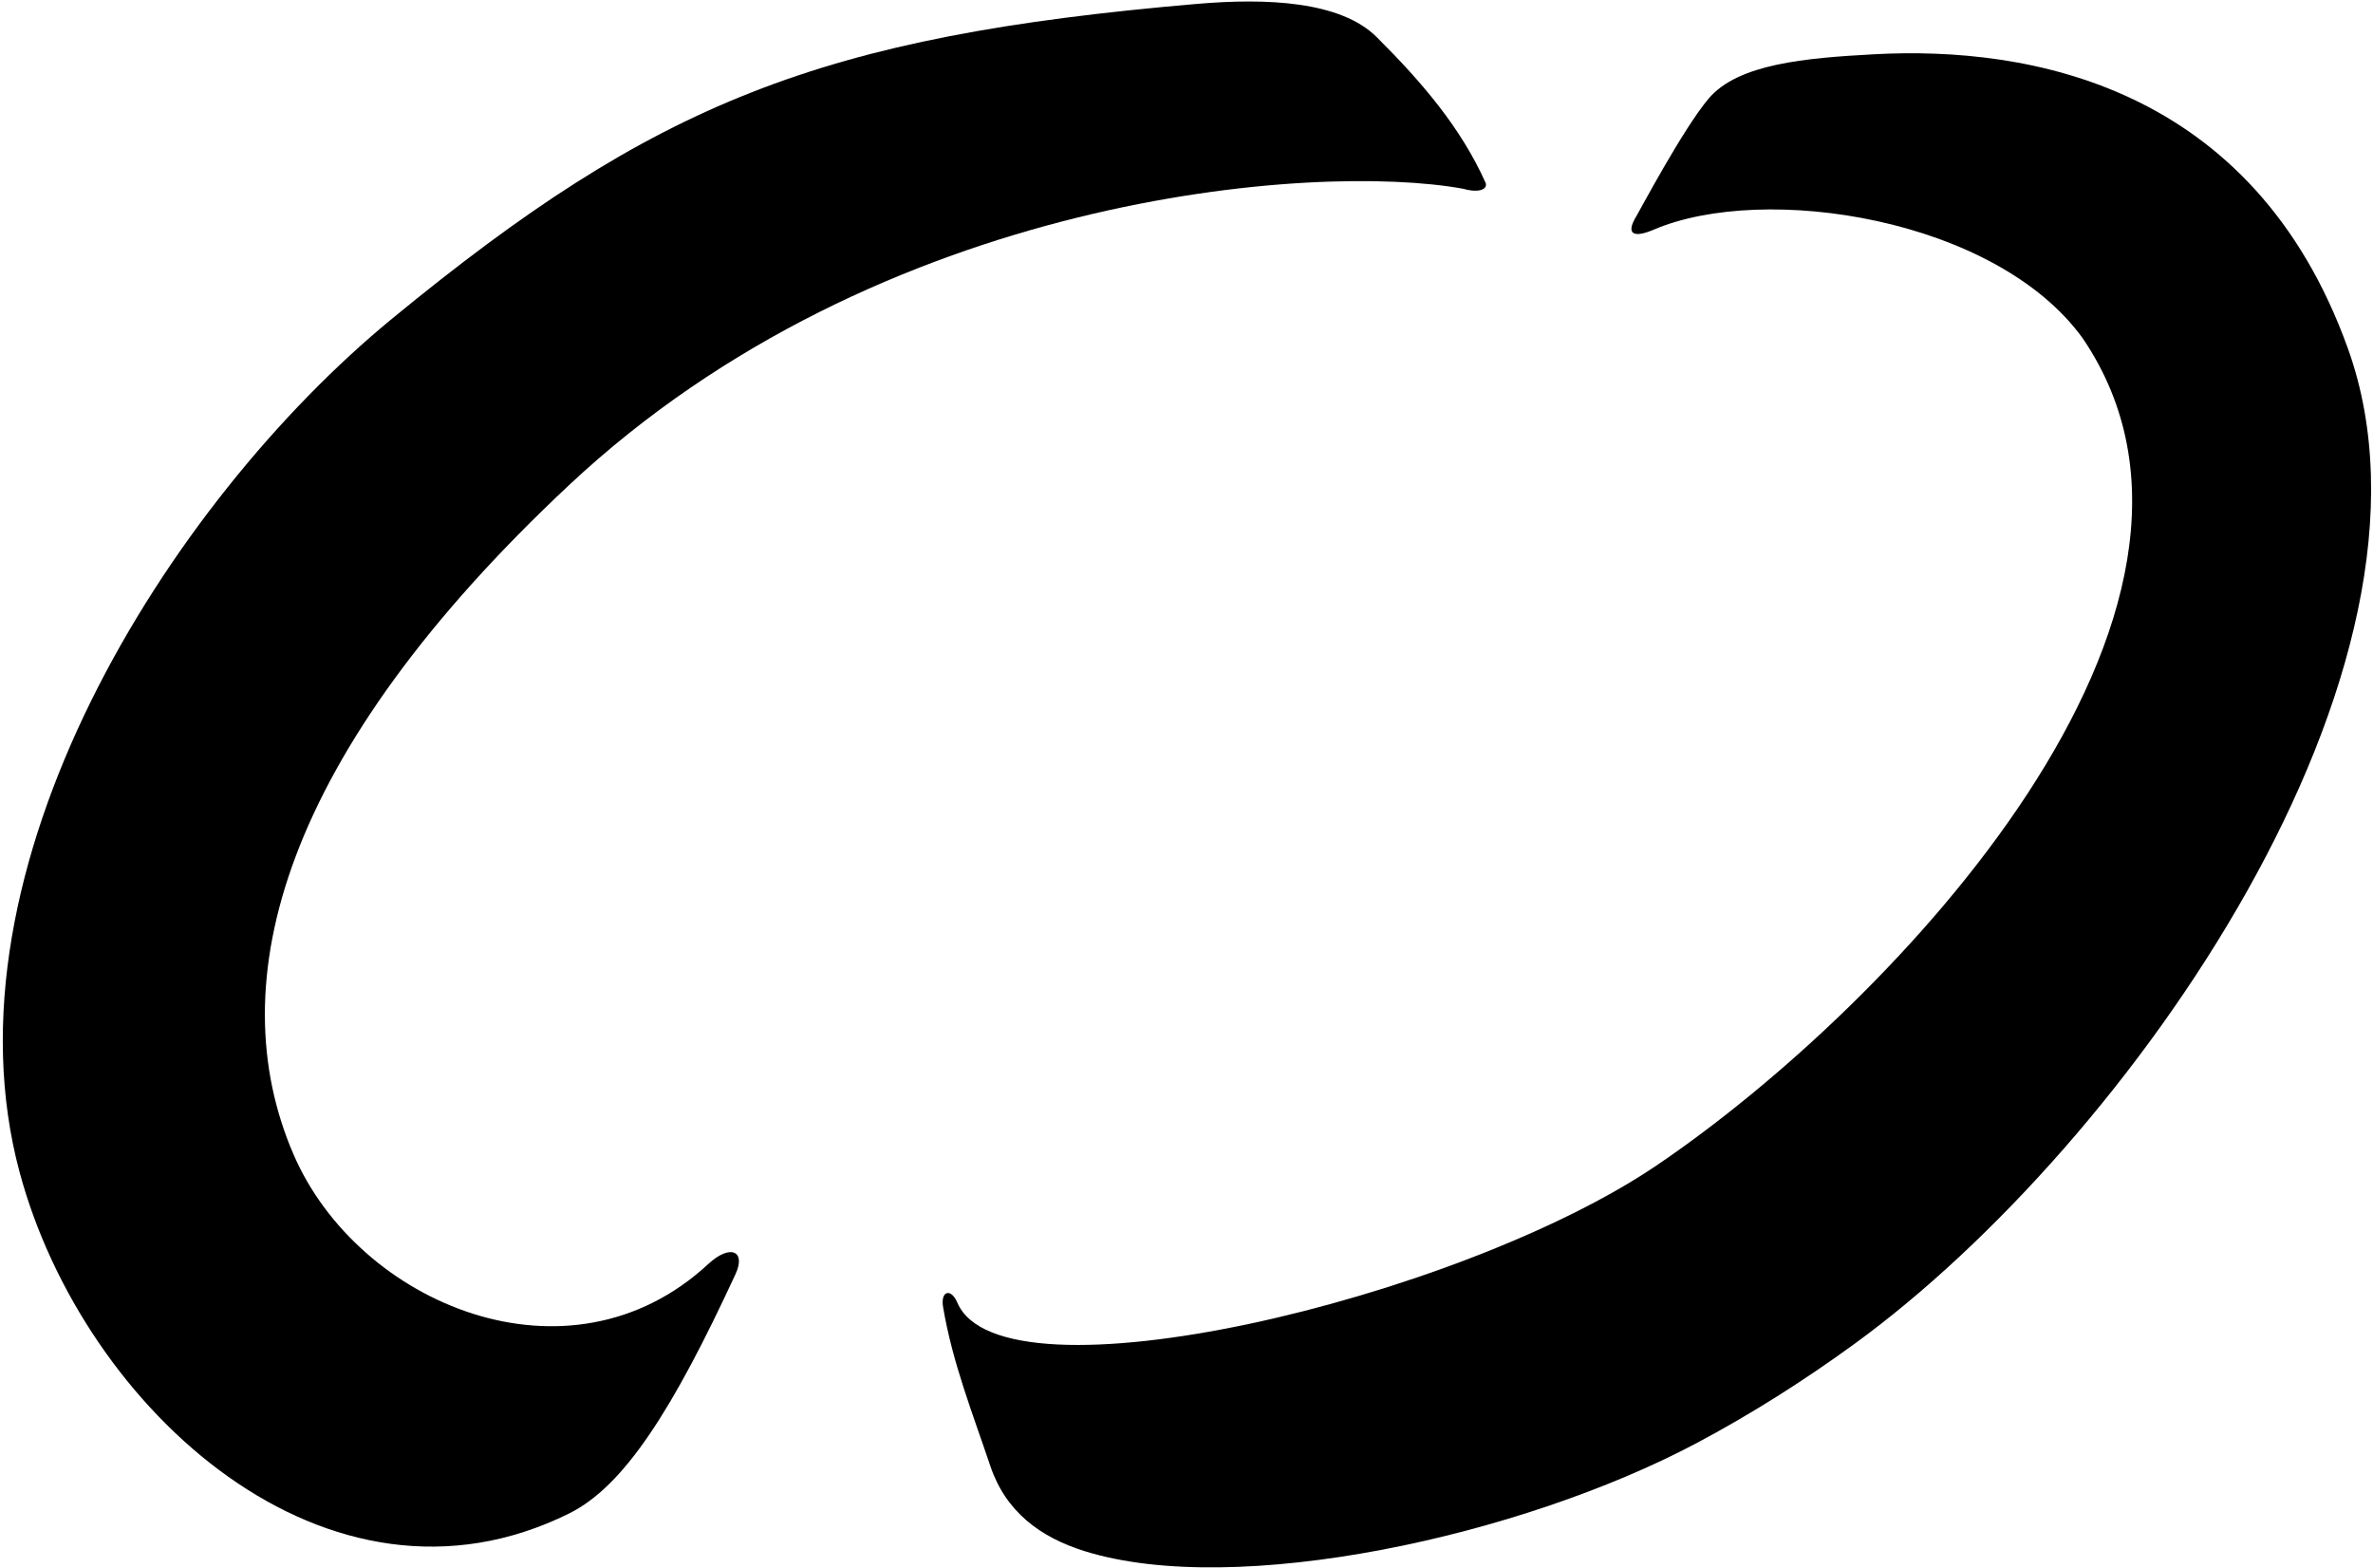 <?xml version="1.0" encoding="UTF-8"?>
<svg xmlns="http://www.w3.org/2000/svg" xmlns:xlink="http://www.w3.org/1999/xlink" width="566pt" height="374pt" viewBox="0 0 566 374" version="1.1">
<g id="surface1">
<path style=" stroke:none;fill-rule:nonzero;fill:rgb(0%,0%,0%);fill-opacity:1;" d="M 560.035 83.184 C 537.473 20.277 483.844 10.965 447.105 12.938 C 430.555 13.828 414.57 15.227 407.547 23.504 C 401.484 30.648 391.094 50.266 390.34 51.492 C 387.52 56.105 389.887 56.727 394.441 54.781 C 420.867 43.484 476.02 51.992 496.75 80.672 C 540.766 145.461 451.547 239.824 395.07 278.023 C 347.754 310.031 239.023 335.793 228.352 310.734 C 226.82 307.137 224.297 307.93 224.938 311.746 C 227.16 324.992 232.02 337.211 236.207 349.676 C 239.867 360.57 248.109 366.691 258.711 369.996 C 294.906 381.273 362.773 366.461 404.641 344.234 C 417.652 337.328 430.234 329.352 442.41 320.488 C 508 272.727 587.297 159.195 560.035 83.184 "/>
<path style=" stroke:none;fill-rule:nonzero;fill:rgb(0%,0%,0%);fill-opacity:1;" d="M 168.91 301.523 C 135.719 332.277 85.418 311.055 70.012 275.363 C 52.281 234.297 67.297 179.793 135.766 115.676 C 209.863 46.285 313.68 38.574 349.012 45.031 C 353.055 46.176 354.957 44.988 354.309 43.535 C 348.453 30.496 339.254 19.703 328.383 8.863 C 319.715 0.219 301.965 -0.48 285.574 0.922 C 195.465 8.641 156.309 24.41 93.488 76.035 C 39.965 120.023 -14.797 207.344 4.695 279.676 C 19.93 336.211 78.336 389.48 135.77 360.992 C 148.941 354.461 160.574 336.043 175.438 303.902 C 177.984 298.398 174.188 296.637 168.91 301.523 "/>
</g>
</svg>
